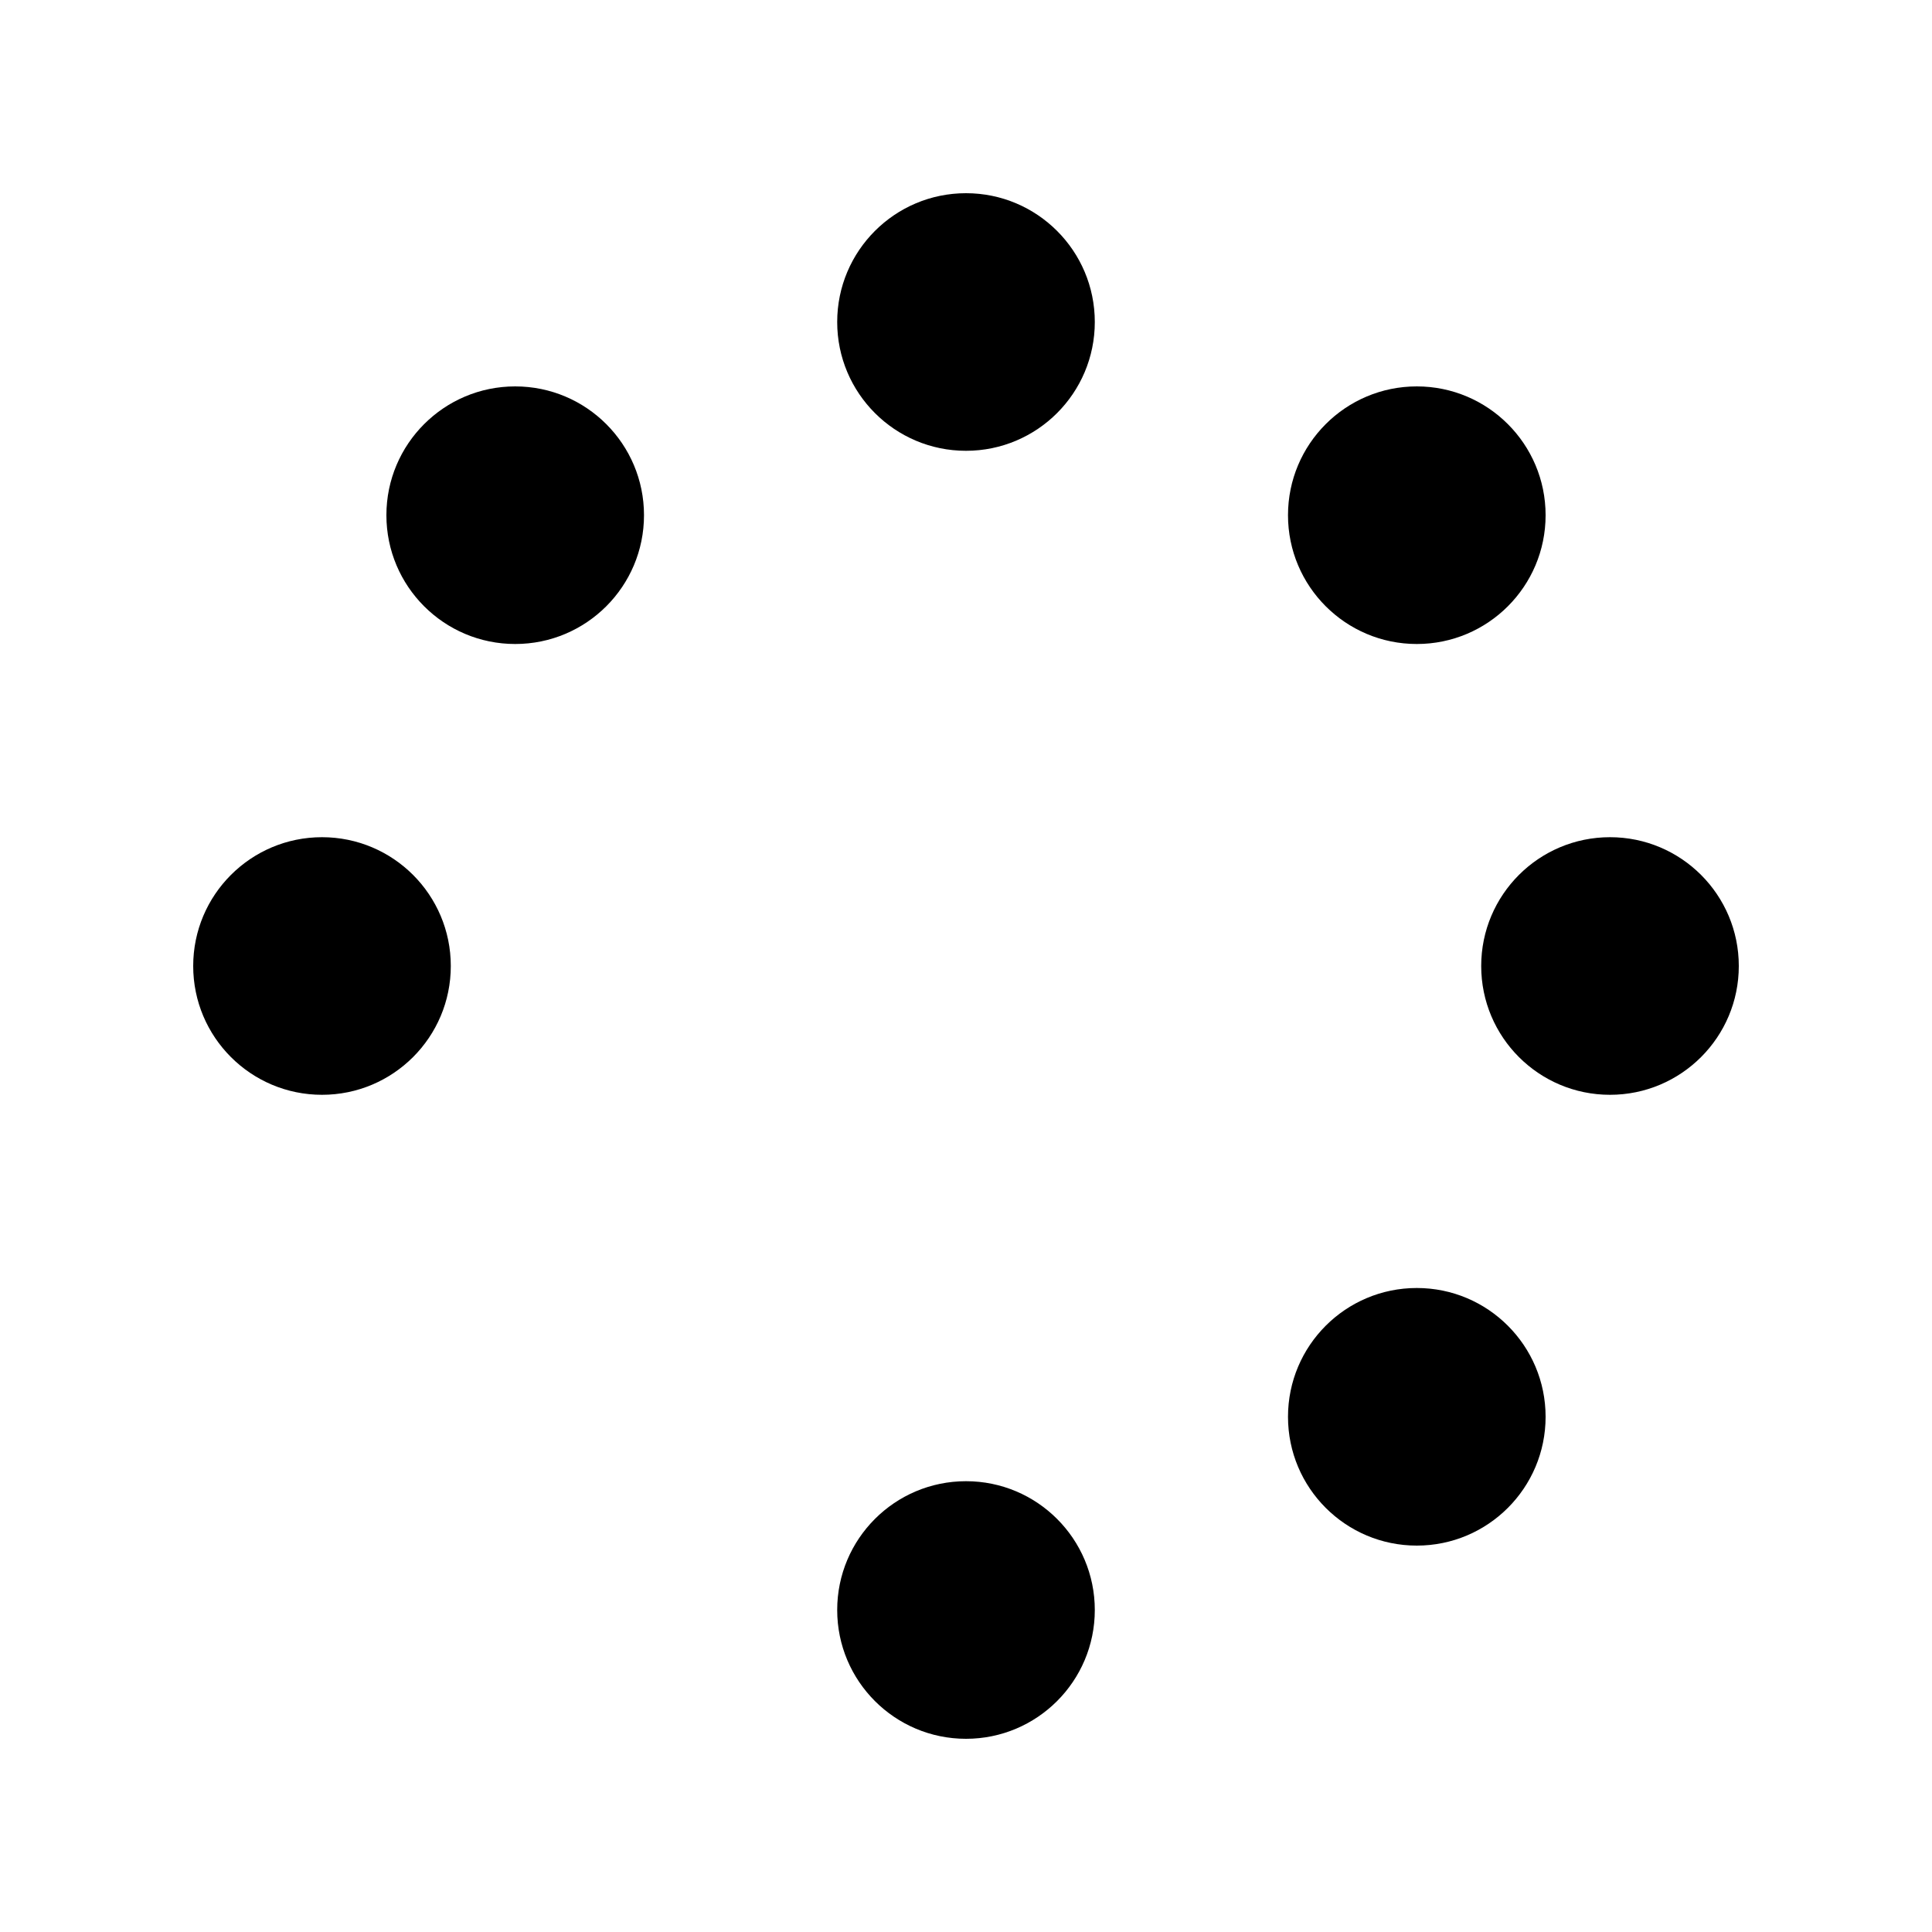 <svg xmlns="http://www.w3.org/2000/svg" viewBox="0 0 150 150">
    <!-- Cool of you to look at the source!    -->
    <!-- Lovingly hand coded by github.com/req -->
    <!-- Public domain svg                     -->
    <!-- Could this even be IP/copyrightable?  -->
    <!-- Now go back to coding!                -->

    <!-- Yep, you could do the rotate CSS here -->
    <!-- I won't just give the code though ;)  -->
    <style>
    #x {
        animation: ...;
    }
    </style>

    <g fill="black" id="x">
        <circle r="10" cx="75"  cy="25" />
        <circle r="10" cx="25"  cy="75" />
        <circle r="10" cx="125" cy="75" />
        <circle r="10" cx="40"  cy="40" />
        <circle r="10" cx="110" cy="40" />
        <circle r="10" cx="110" cy="110" />
        <circle r="10" cx="75"  cy="125" />
    </g>
</svg> 